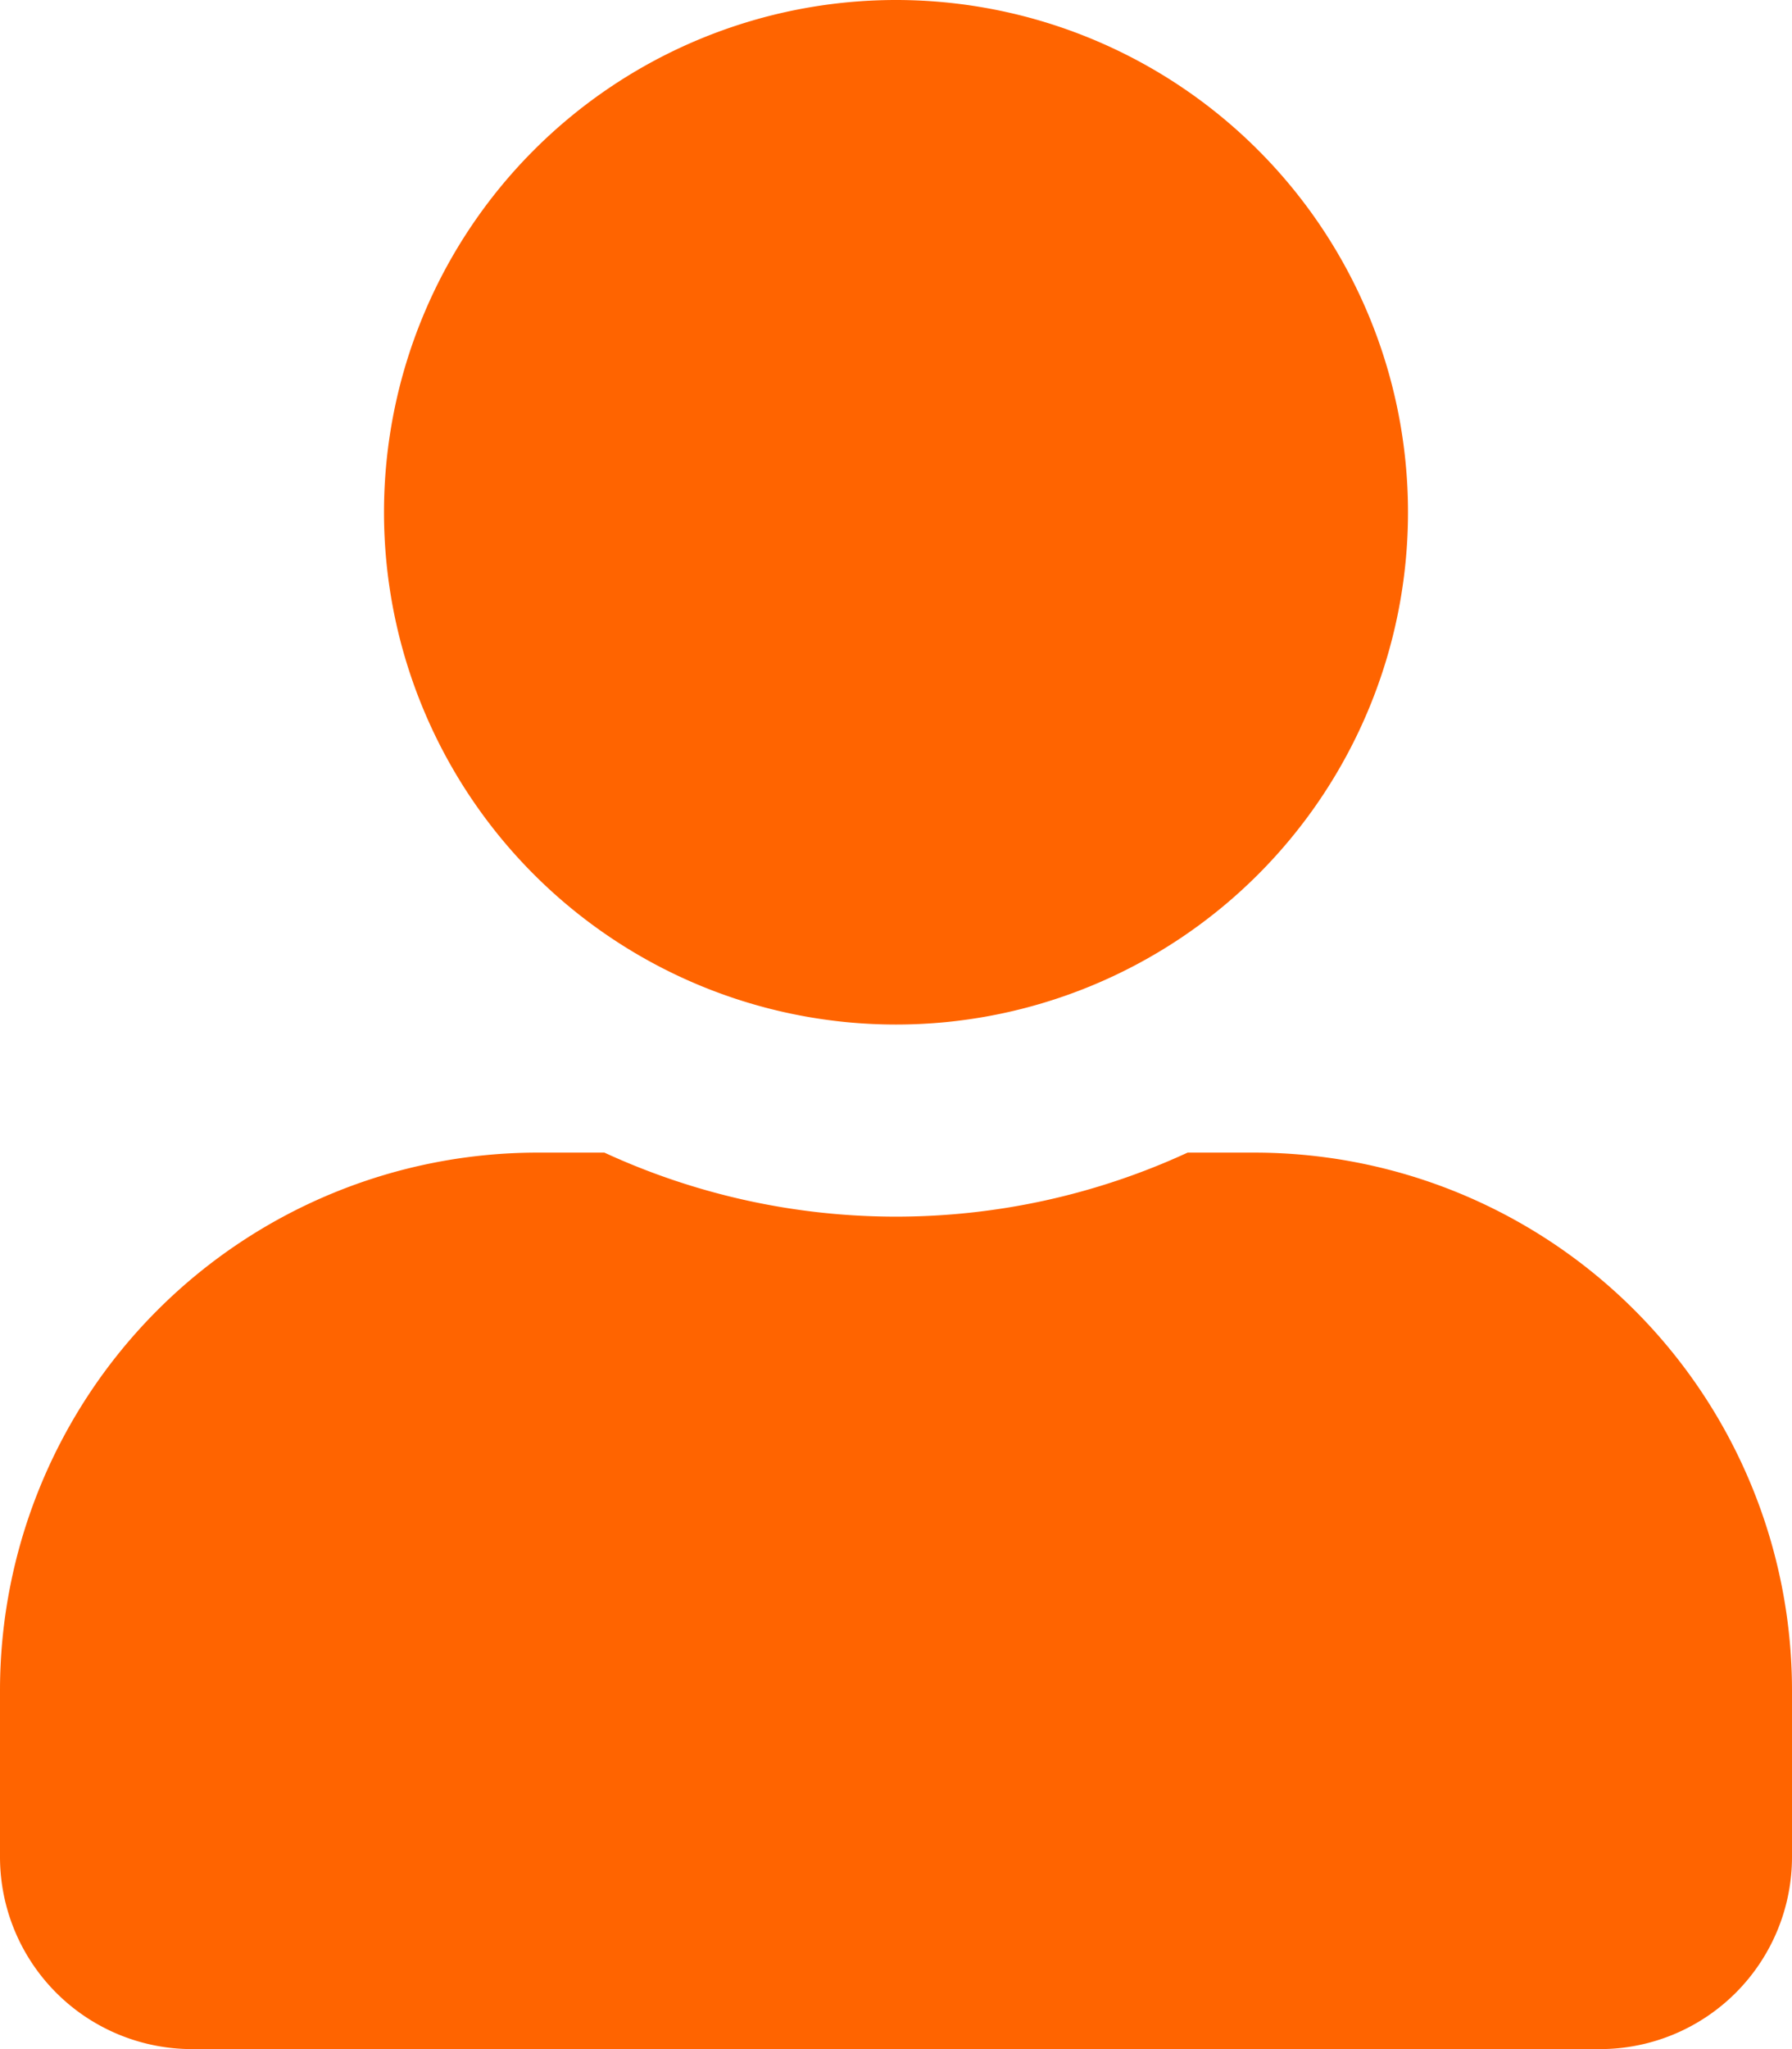 <svg xmlns="http://www.w3.org/2000/svg" width="21" height="24" viewBox="0 0 21 24"><path d="M10.5,12a6,6,0,1,0-6-6A6,6,0,0,0,10.5,12Zm4.2,1.5h-.783a8.16,8.16,0,0,1-6.834,0H6.3A6.3,6.3,0,0,0,0,19.8v1.95A2.251,2.251,0,0,0,2.25,24h16.5A2.251,2.251,0,0,0,21,21.75V19.8A6.3,6.3,0,0,0,14.7,13.5Z" fill="#ff6400"/></svg>